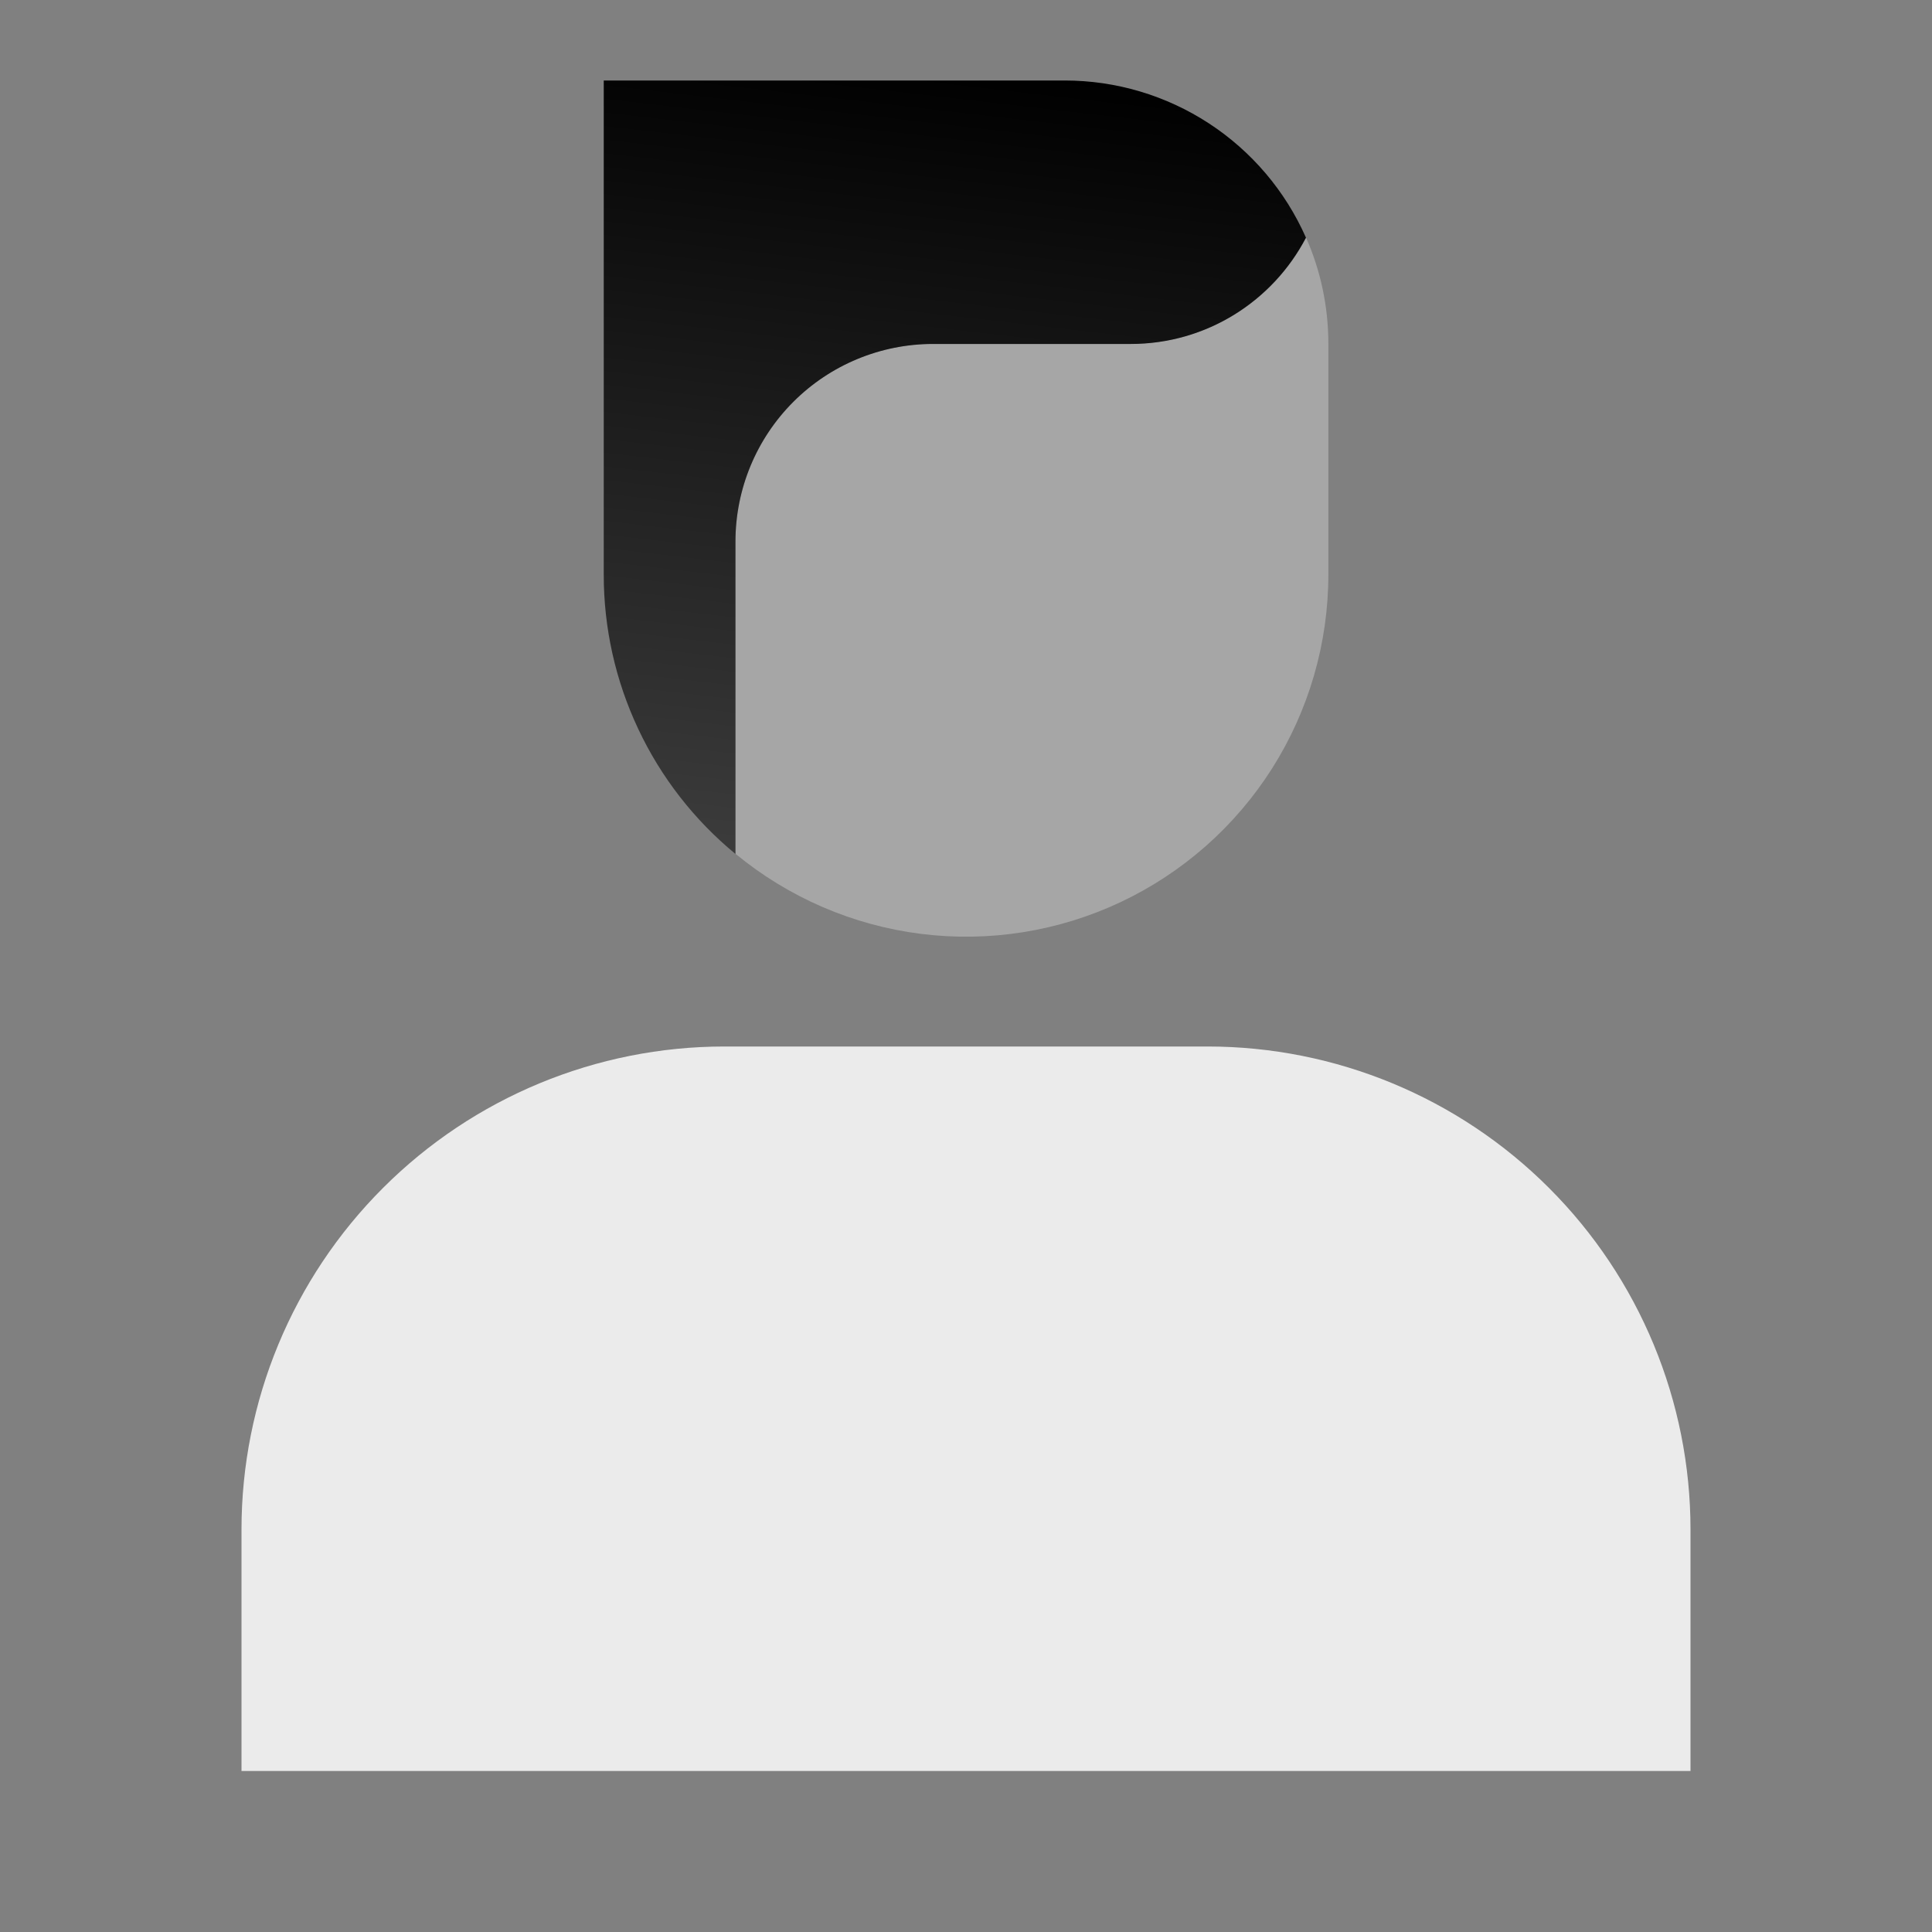 <svg width="48" height="48" viewBox="0 0 48 48" fill="none" xmlns="http://www.w3.org/2000/svg">
<rect x="0" y="0" width="48" height="48" fill="#808080" stroke="none"/>
<path opacity="0.85" d="M6 38C6 34.817 7.264 31.765 9.515 29.515C11.765 27.264 14.817 26 18 26H30C33.183 26 36.235 27.264 38.485 29.515C40.736 31.765 42 34.817 42 38V44H6V38Z" fill="#FEFEFE"/>
<path opacity="0.3" fill-rule="evenodd" clip-rule="evenodd" d="M32.449 5.902C32.035 6.699 31.409 7.366 30.642 7.831C29.874 8.297 28.993 8.543 28.095 8.542H23.183C21.881 8.542 20.632 9.06 19.712 9.98C18.791 10.901 18.273 12.15 18.273 13.452V21.212C19.59 22.299 21.188 22.989 22.882 23.202C24.576 23.415 26.295 23.141 27.839 22.414C29.384 21.686 30.689 20.534 31.604 19.093C32.518 17.651 33.003 15.979 33.003 14.272V8.544C33.003 7.604 32.805 6.71 32.449 5.904V5.902Z" fill="#FEFEFE"/>
<path fill-rule="evenodd" clip-rule="evenodd" d="M32.446 5.904C31.933 4.742 31.094 3.755 30.03 3.062C28.966 2.369 27.724 2 26.454 2H15V14.272C14.998 15.599 15.291 16.91 15.857 18.111C16.422 19.312 17.247 20.372 18.272 21.216V13.456C18.272 12.154 18.789 10.905 19.71 9.984C20.631 9.063 21.88 8.546 23.182 8.546H28.092C29.984 8.546 31.626 7.474 32.446 5.906V5.904Z" fill="url(#paint0_linear_78667_592)"/>
<defs>
<linearGradient id="paint0_linear_78667_592" x1="26.454" y1="2" x2="24" y2="23.272" gradientUnits="userSpaceOnUse">
<stop/>
<stop offset="1" stop-opacity="0.5"/>
</linearGradient>
</defs>
</svg>
